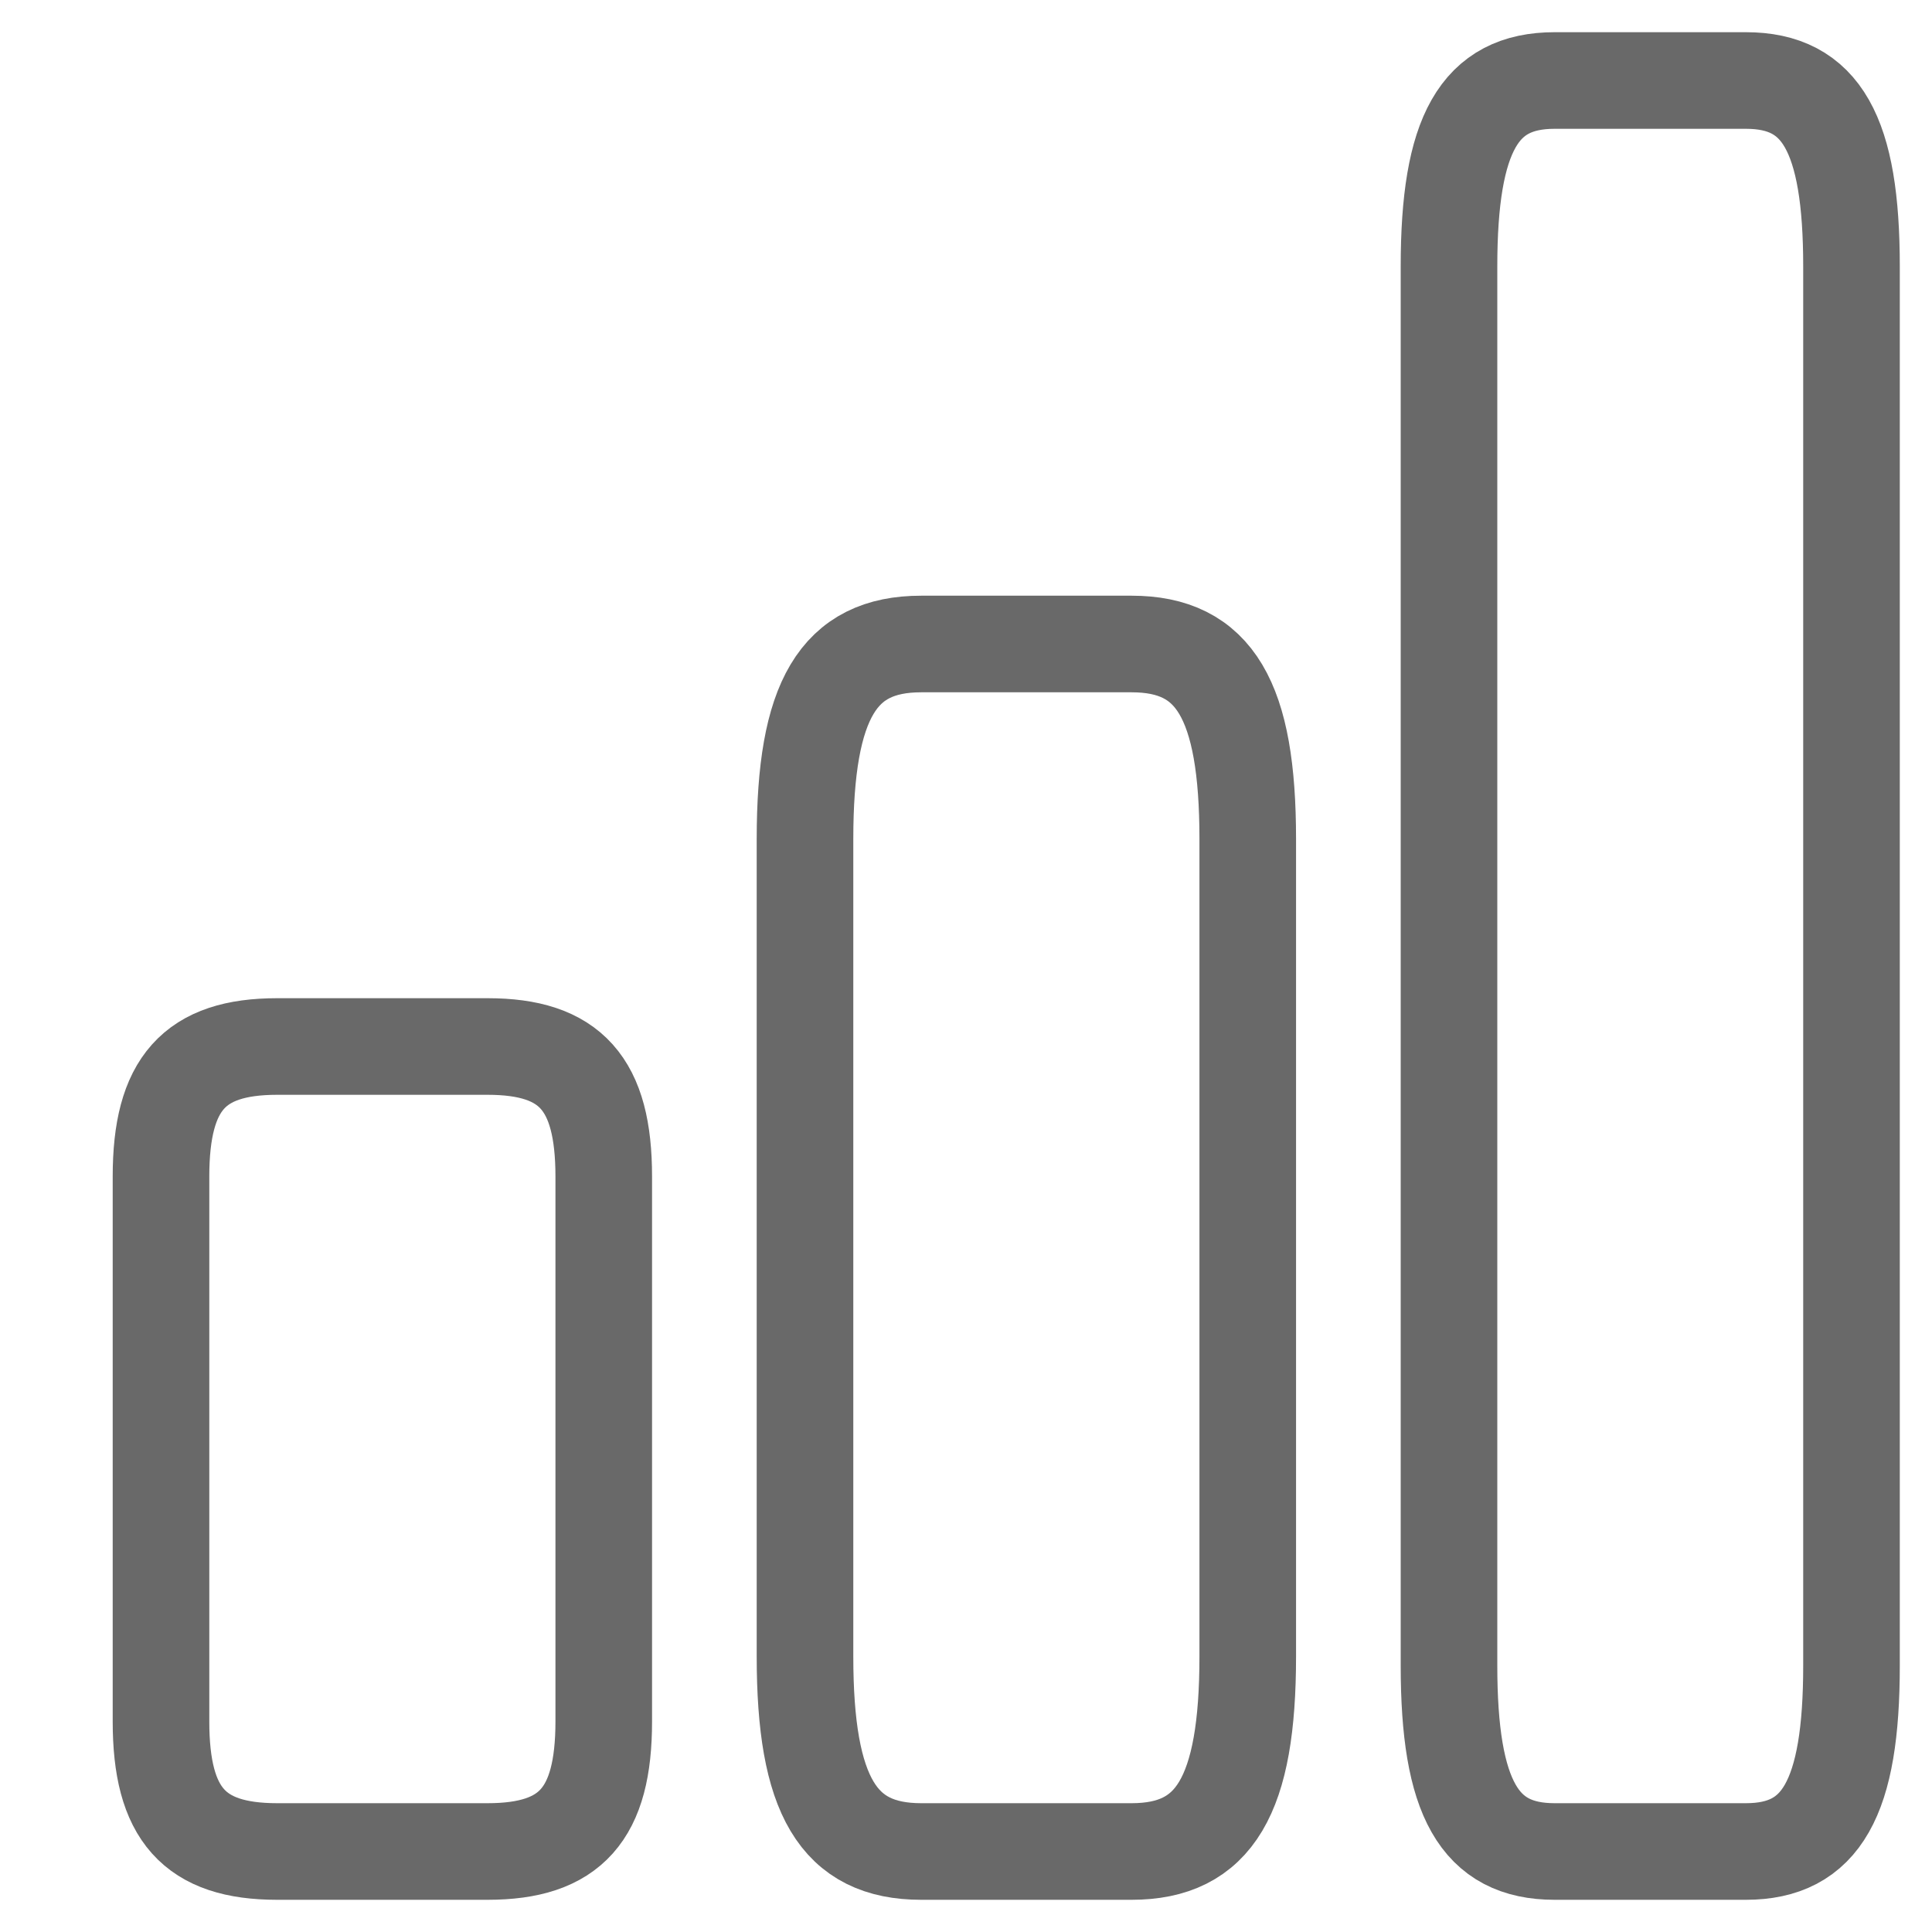 <svg width="24" height="24" viewBox="0 0 24 24" fill="none" xmlns="http://www.w3.org/2000/svg">
<path d="M18 3.31L18 20.69C18 22.34 18.377 23 19.312 23L21.688 23C22.623 23 23 22.34 23 20.69L23 3.31C23 1.66 22.623 1 21.688 1L19.312 1C18.377 1 18 1.66 18 3.31Z" stroke="#696969" stroke-width="1.2" stroke-linecap="round" stroke-linejoin="round"/>
<path d="M2 14.615L2 21.385C2 22.538 2.414 23 3.443 23L6.057 23C7.086 23 7.5 22.538 7.5 21.385L7.5 14.615C7.5 13.461 7.086 13 6.057 13L3.443 13C2.414 13 2 13.461 2 14.615Z" stroke="#696969" stroke-width="1.2" stroke-linecap="round" stroke-linejoin="round"/>
<path d="M10 10.423L10 20.577C10 22.308 10.414 23 11.443 23L14.057 23C15.086 23 15.5 22.308 15.5 20.577L15.5 10.423C15.5 8.692 15.086 8 14.057 8L11.443 8C10.414 8 10 8.692 10 10.423Z" stroke="#696969" stroke-width="1.2" stroke-linecap="round" stroke-linejoin="round"/>
</svg>

